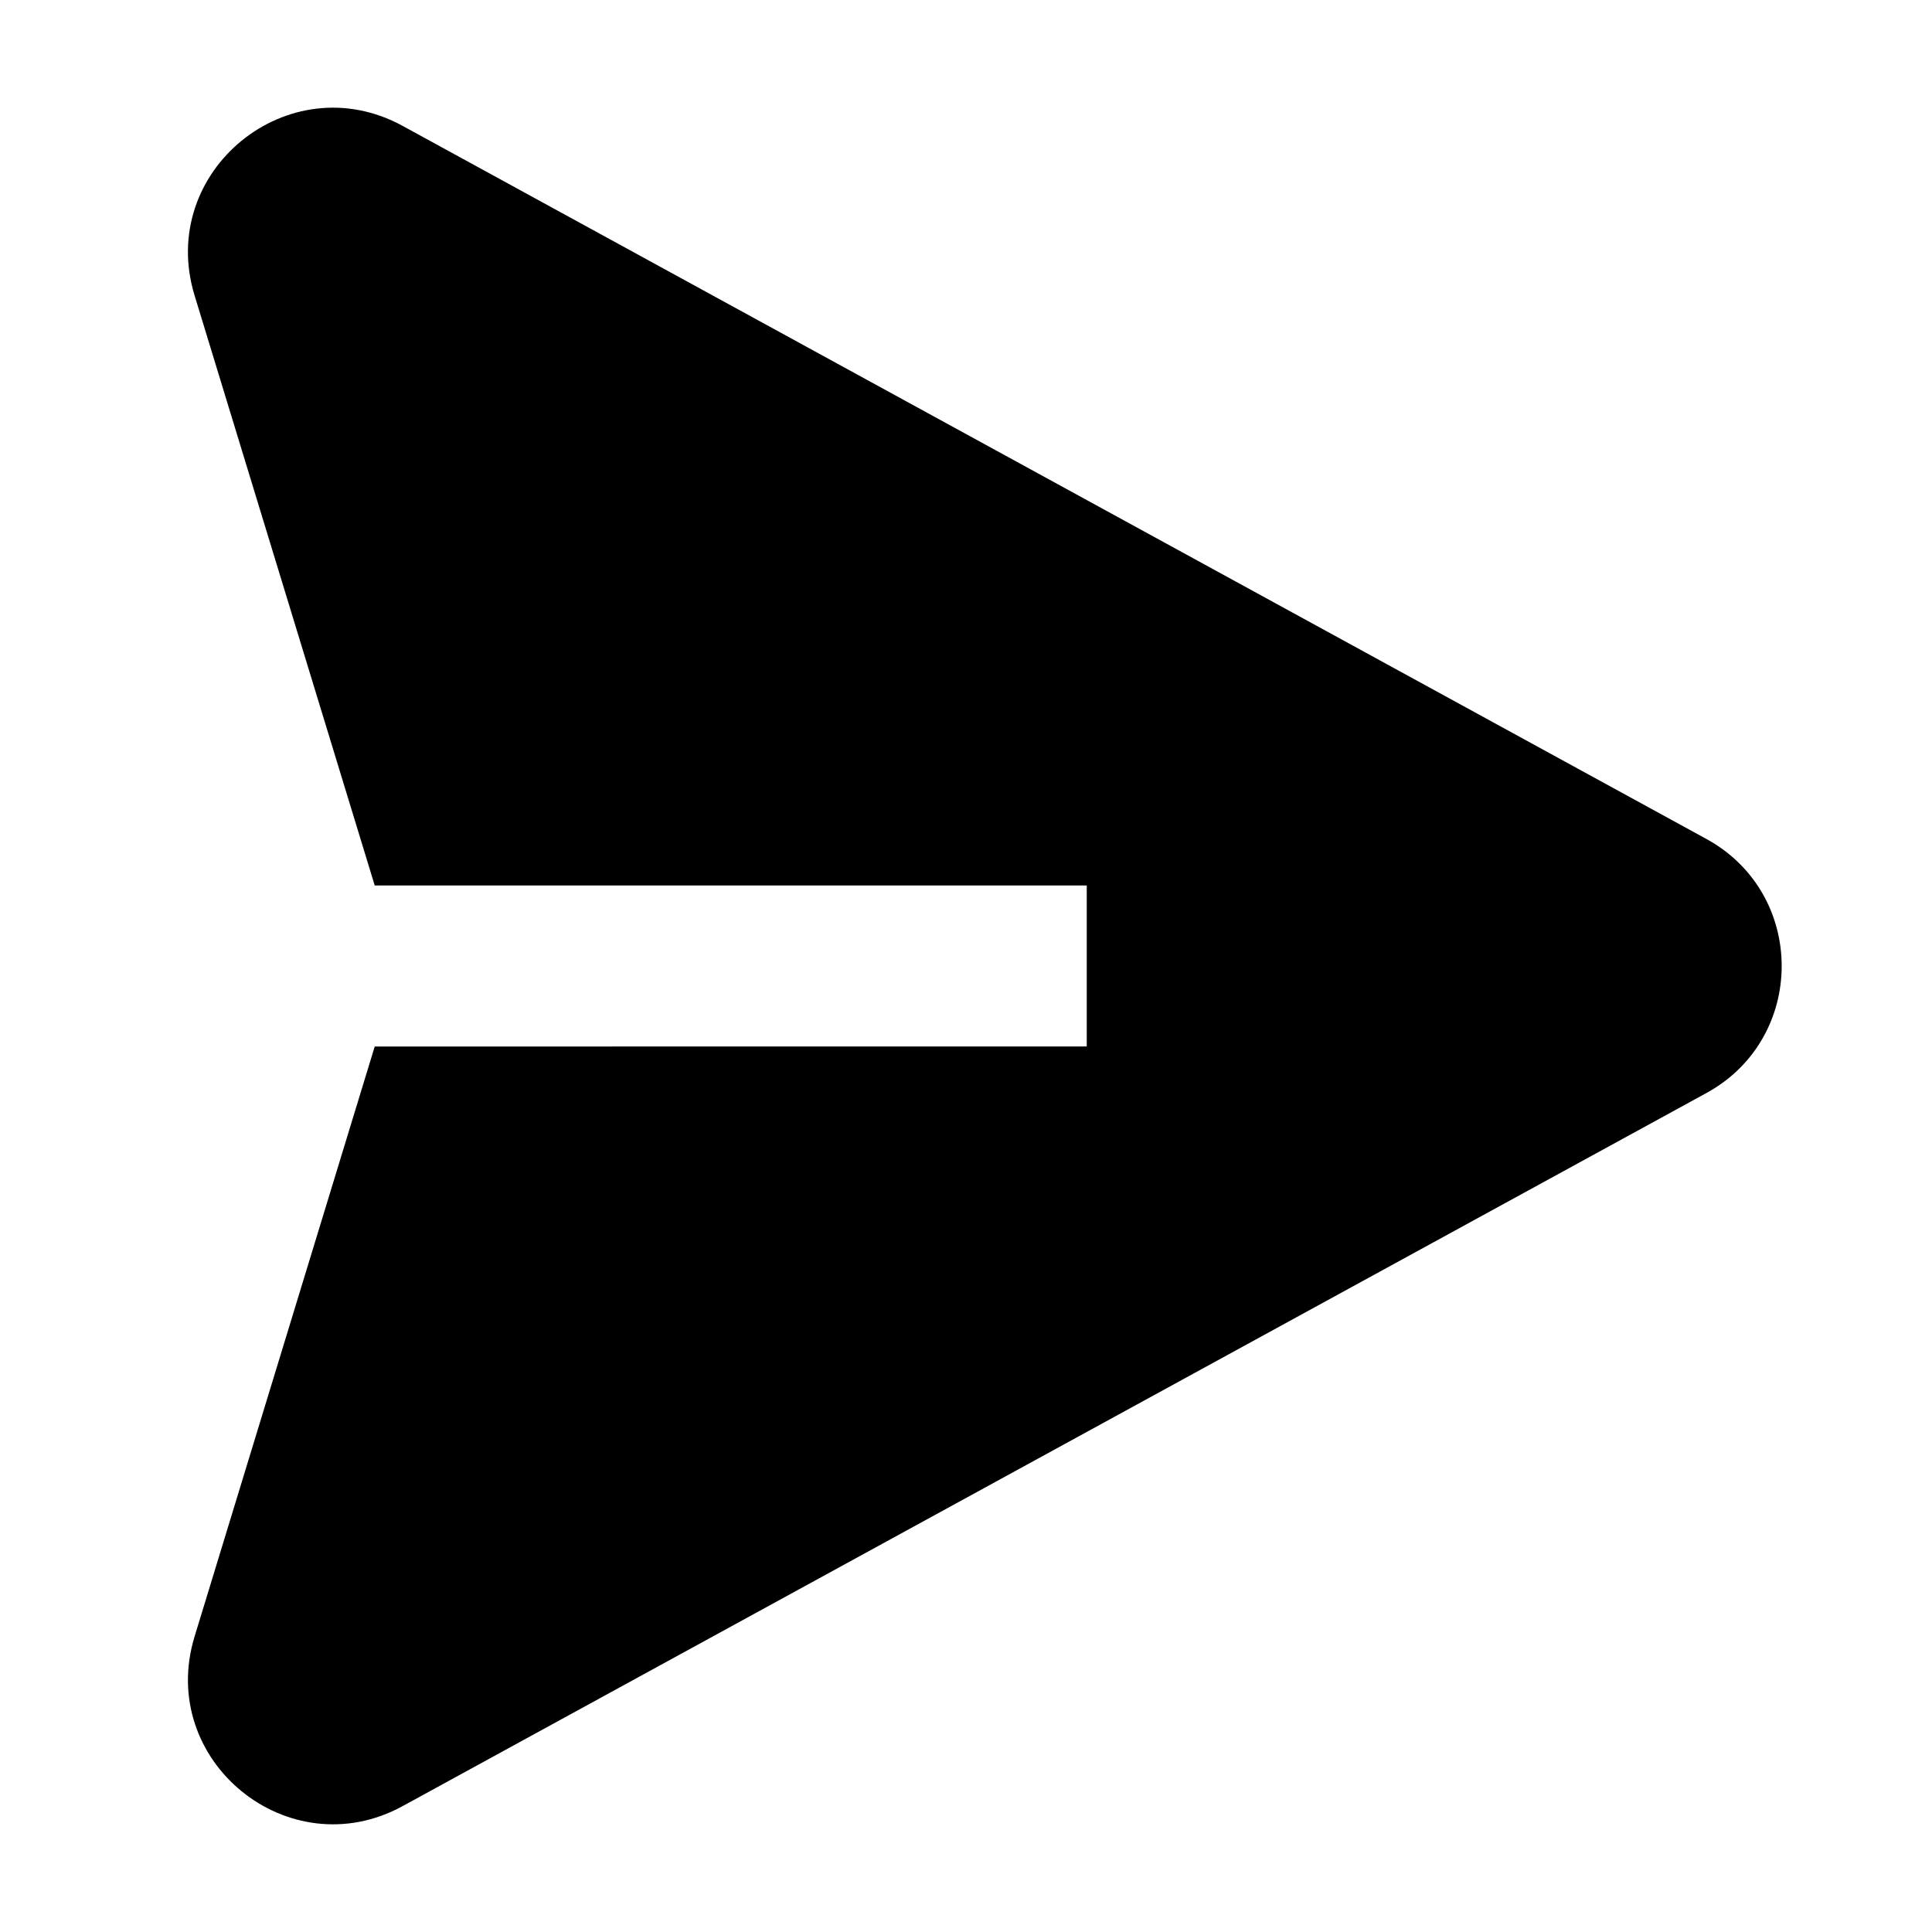 <svg width="24" height="24" viewBox="0 0 24 24" fill="none" xmlns="http://www.w3.org/2000/svg"><path fill-rule="evenodd" clip-rule="evenodd" d="M5.002 1.564C3.586.79 1.946 2.126 2.417 3.67L4.655 11H13.5v2H4.655l-2.238 7.33c-.471 1.544 1.17 2.88 2.585 2.106l16.194-8.857c1.249-.682 1.249-2.476 0-3.158L5.002 1.564z" fill="currentColor"/></svg>